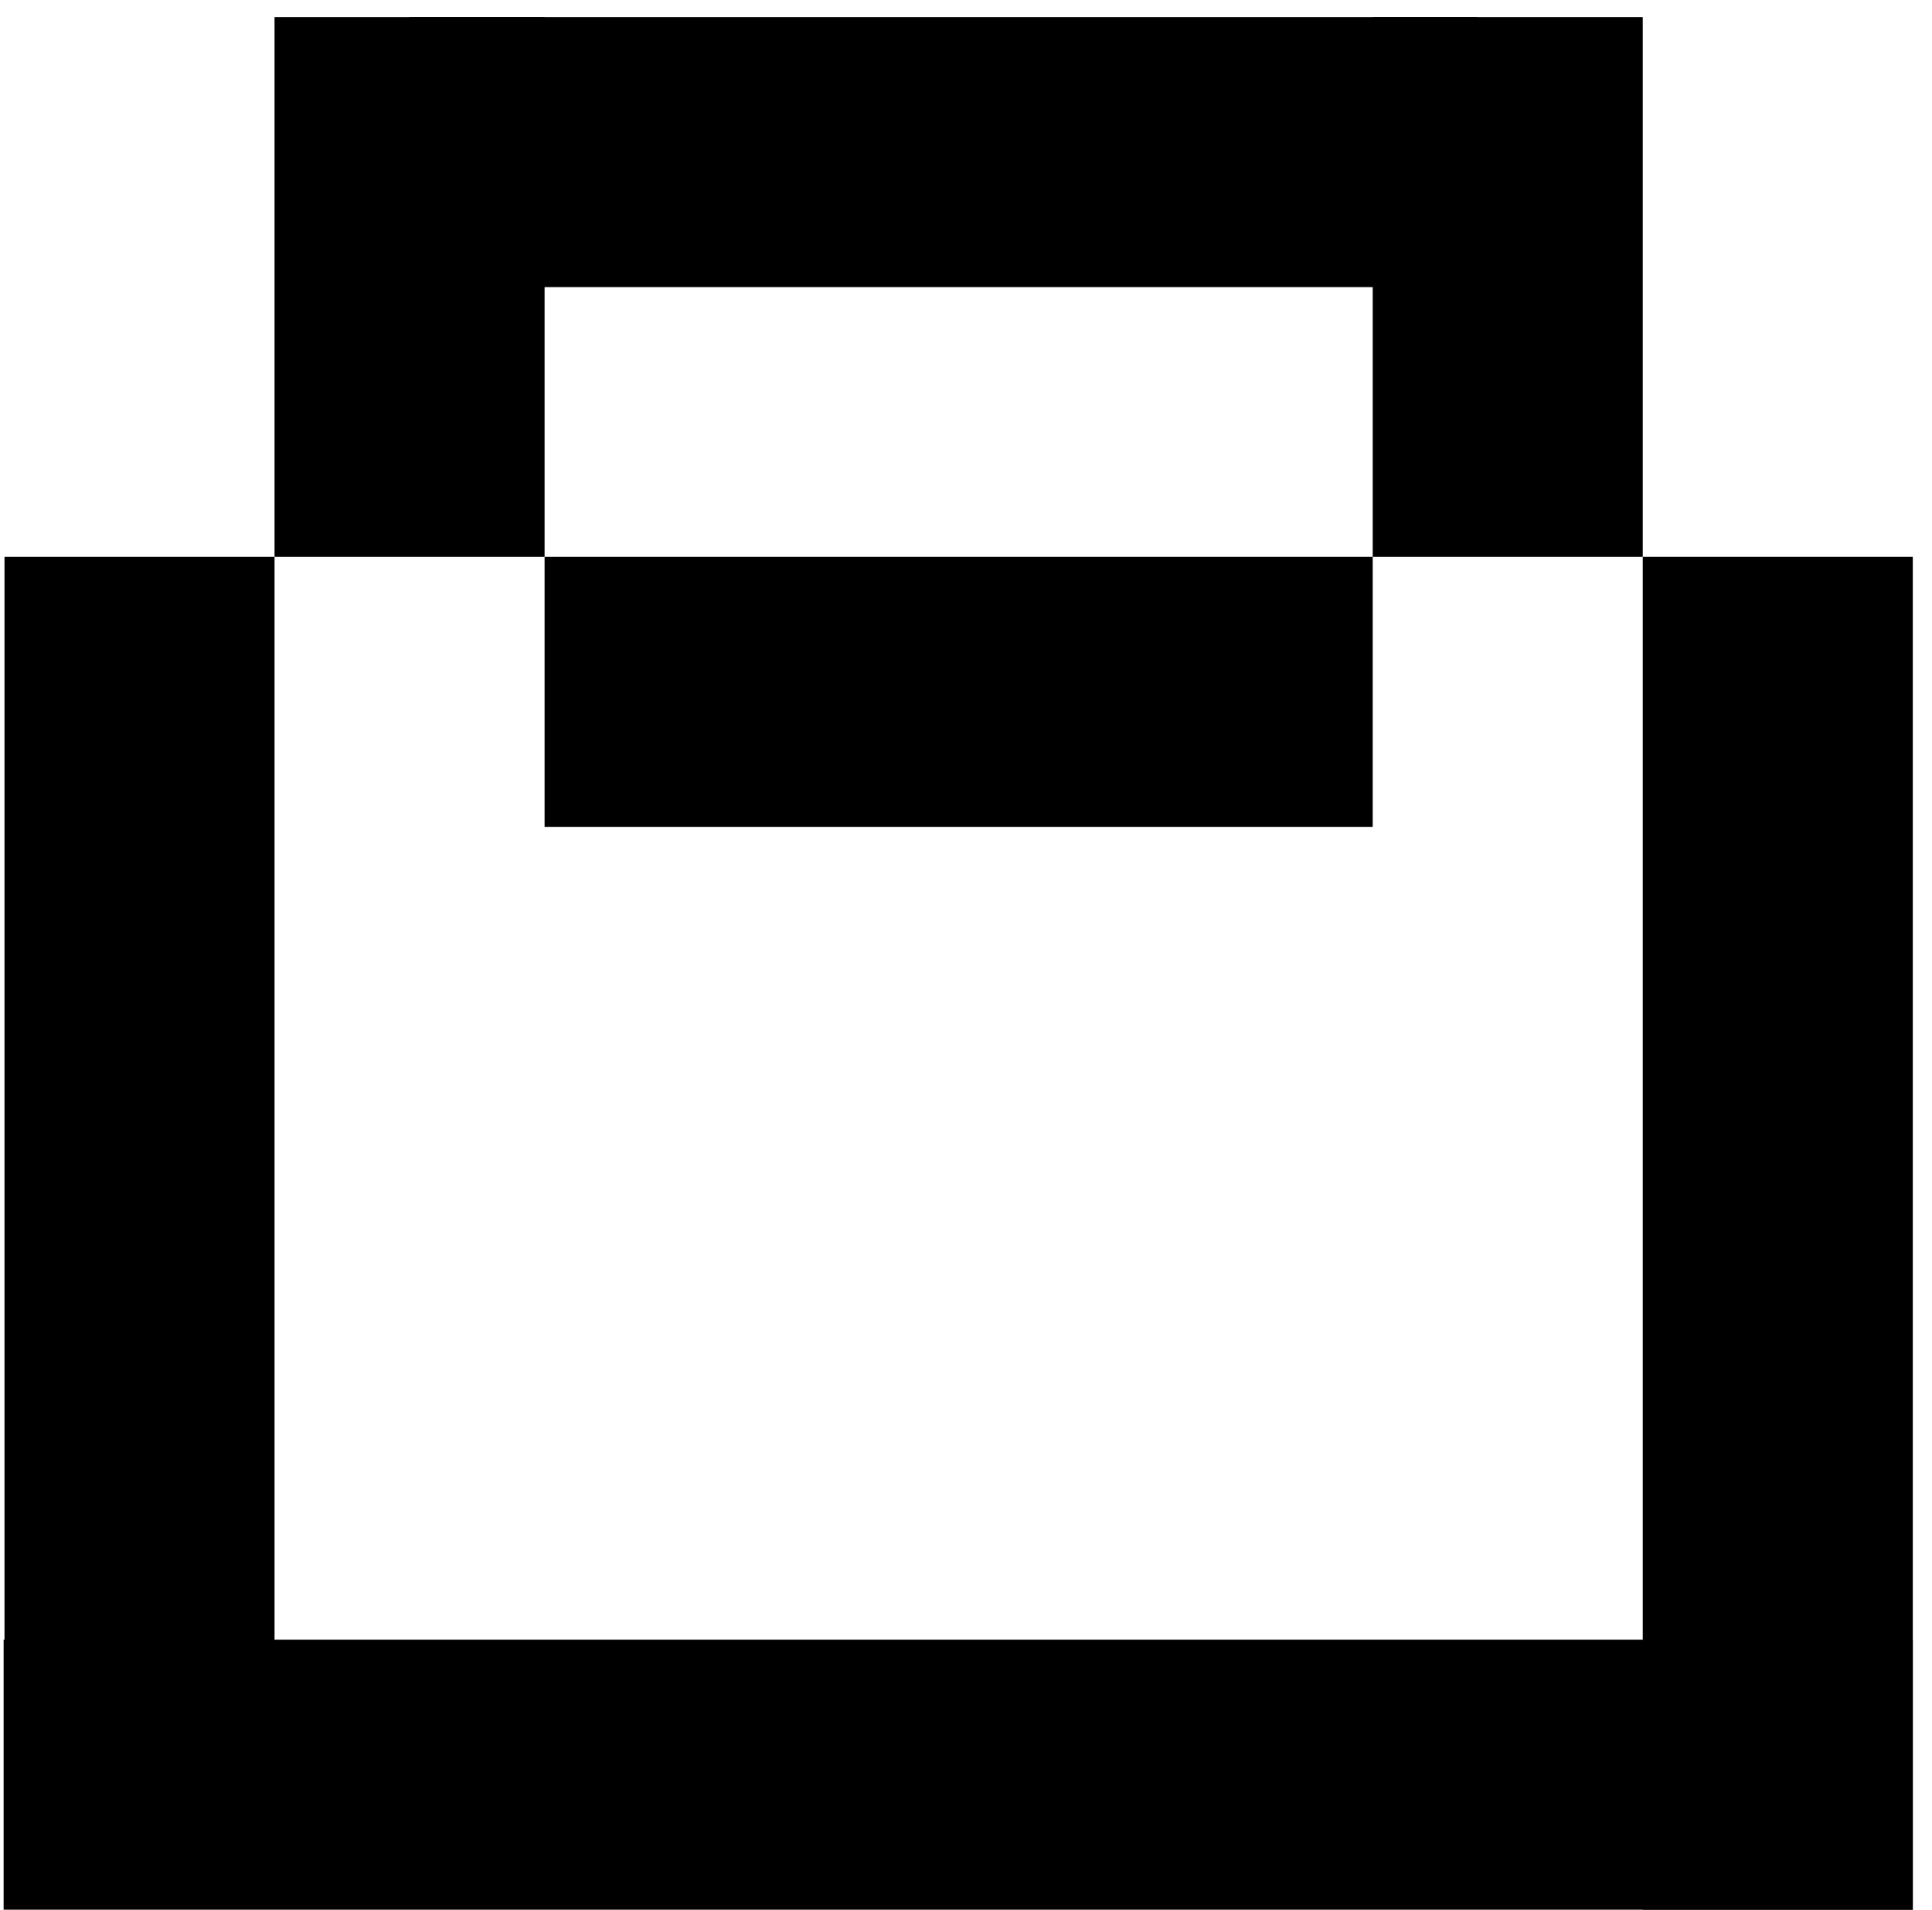 <svg width="88" height="87" viewBox="0 0 88 87" fill="none" xmlns="http://www.w3.org/2000/svg">
<path d="M87.125 74.7H0.165V87H87.125V74.7Z" fill="black"/>
<path d="M12.505 25.37H0.205V86.84H12.505V25.37Z" fill="black"/>
<path d="M87.125 25.37H74.825V87H87.125V25.37Z" fill="black"/>
<path d="M24.805 0.78H12.505V25.37H24.805V0.78Z" fill="black"/>
<path d="M74.825 0.78H62.525V25.37H74.825V0.78Z" fill="black"/>
<path d="M67.305 0.78H18.655V13.08H67.305V0.78Z" fill="black"/>
<path d="M62.525 25.37H24.805V37.67H62.525V25.37Z" fill="black"/>
</svg>
